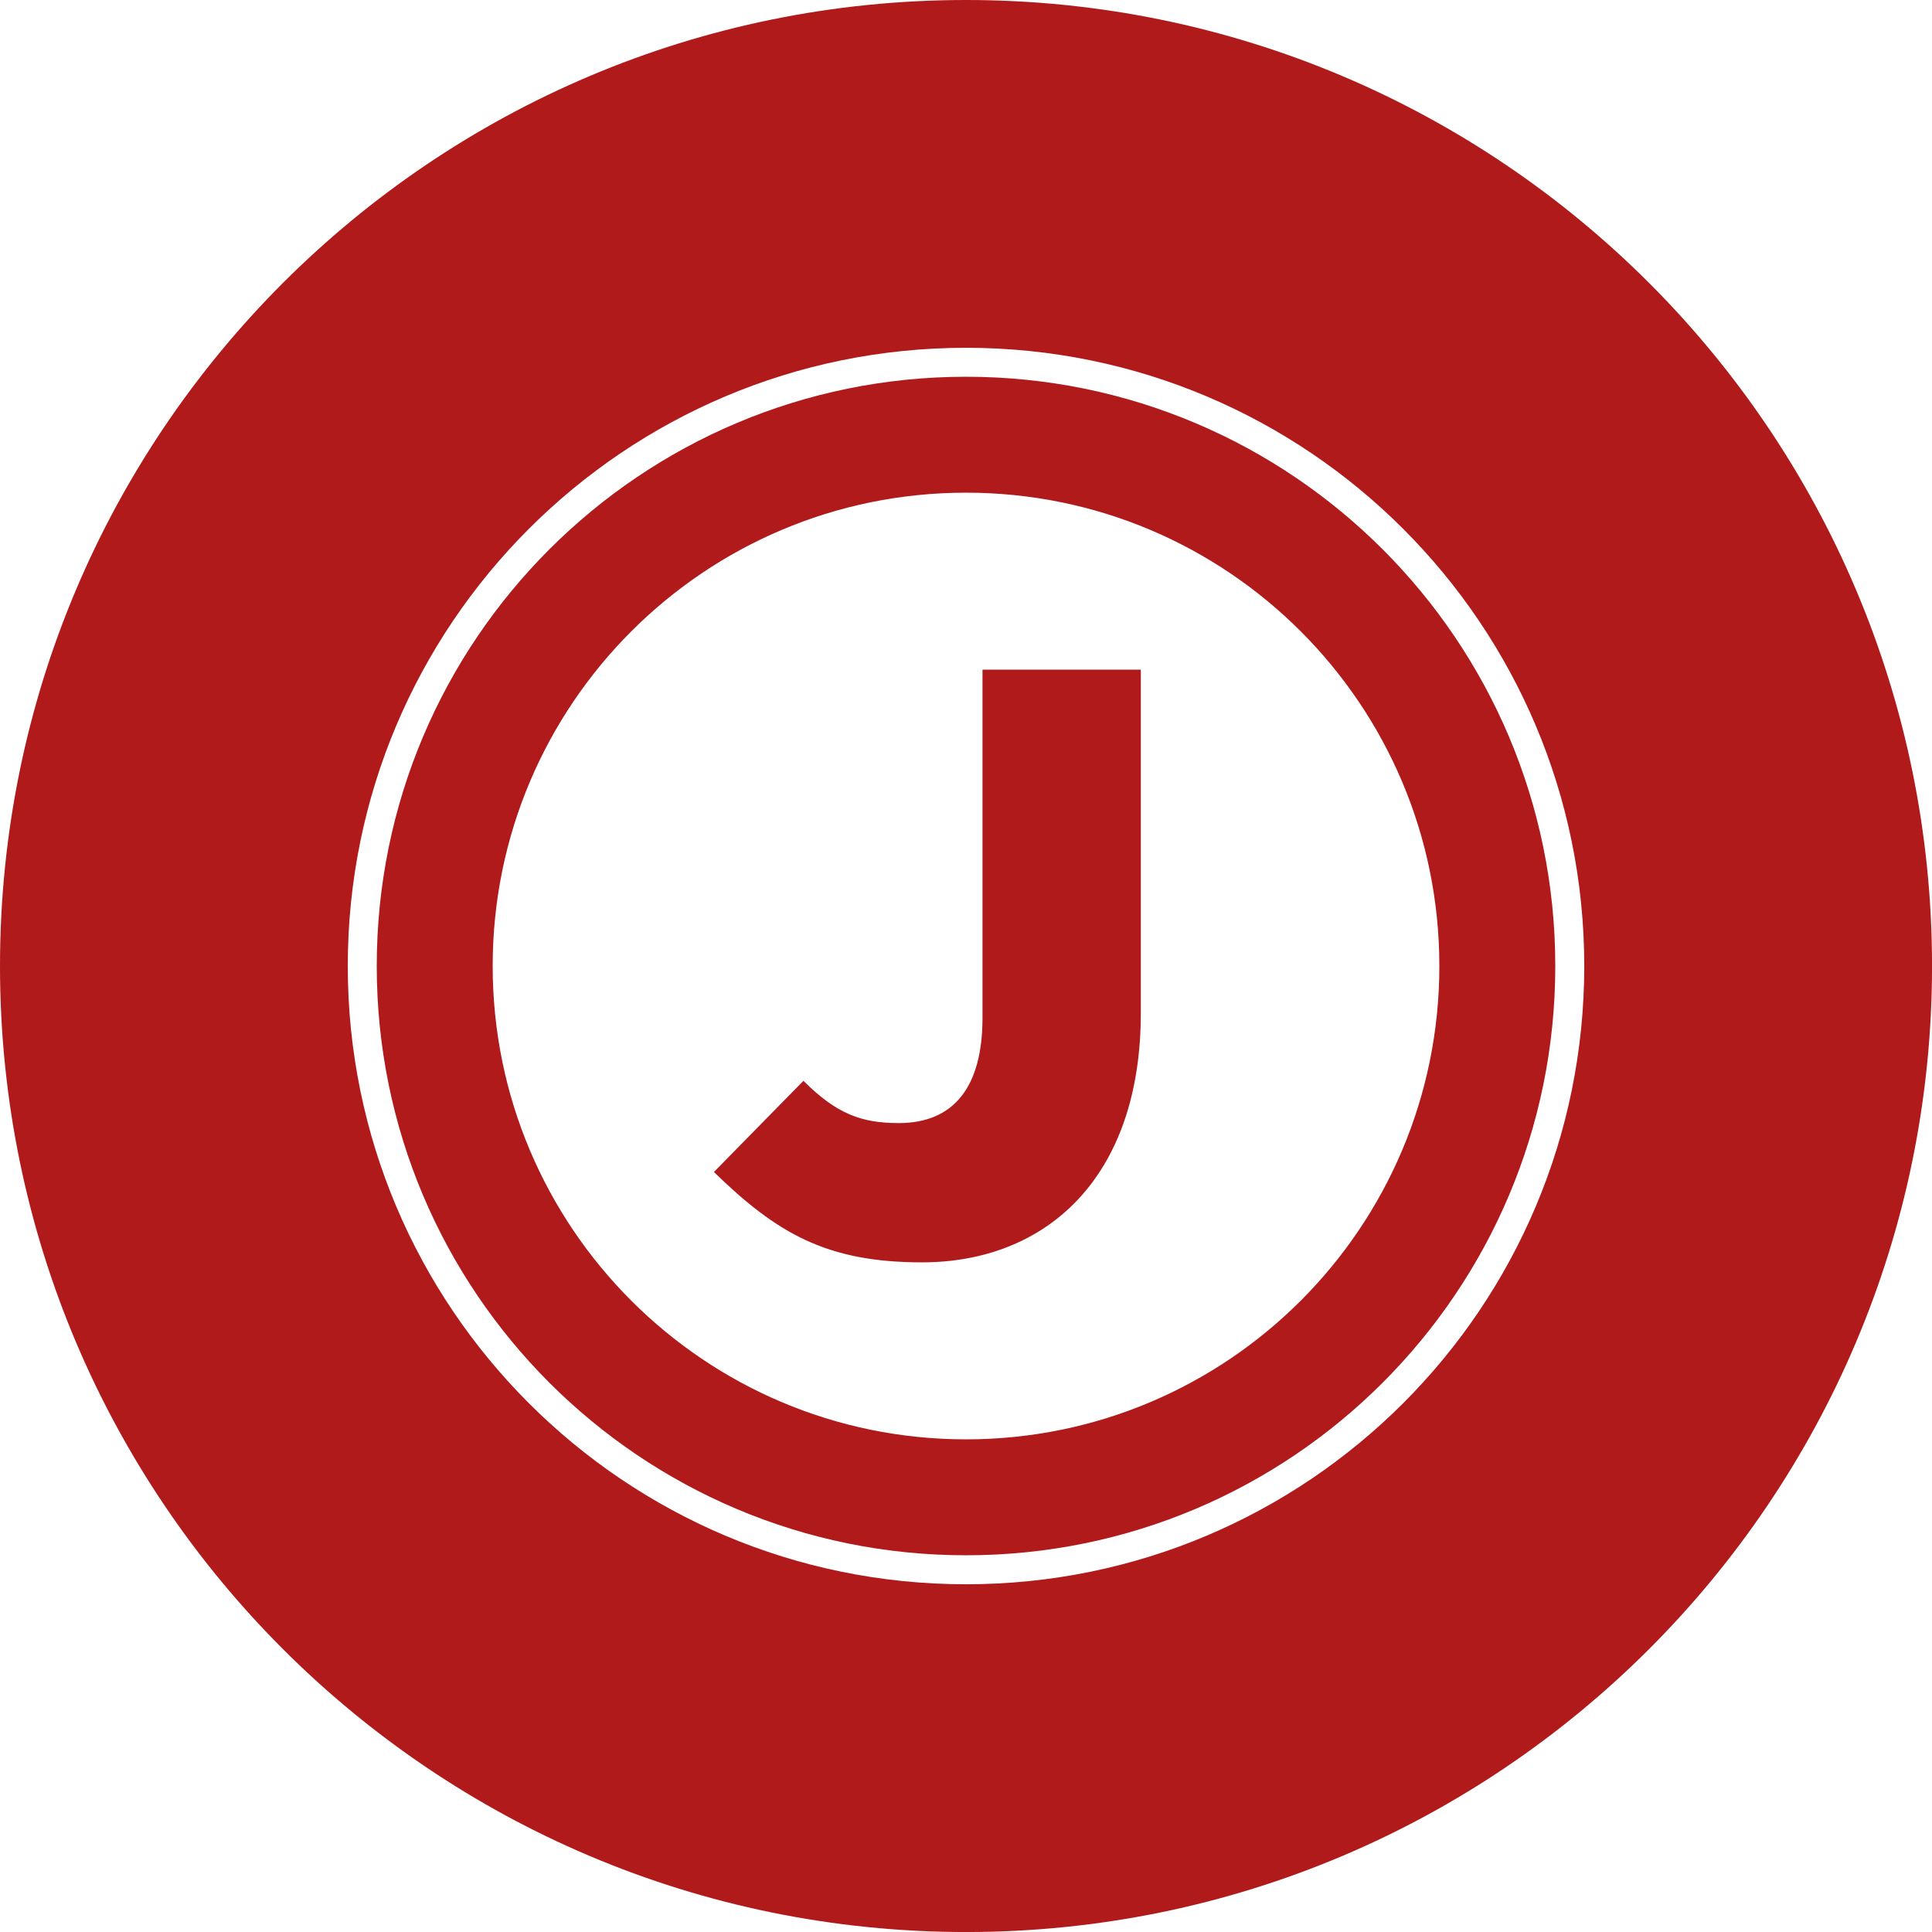 <?xml version="1.0" encoding="UTF-8" standalone="no"?>
<svg
   width="132.29mm"
   height="132.29mm"
   version="1.1"
   viewBox="0 0 132.29 132.29"
   id="svg10"
   sodipodi:docname="J-icon.svg"
   inkscape:version="1.1.2 (0a00cf5339, 2022-02-04)"
   xmlns:inkscape="http://www.inkscape.org/namespaces/inkscape"
   xmlns:sodipodi="http://sodipodi.sourceforge.net/DTD/sodipodi-0.dtd"
   xmlns="http://www.w3.org/2000/svg"
   xmlns:svg="http://www.w3.org/2000/svg">
  <defs
     id="defs14" />
  <sodipodi:namedview
     id="namedview12"
     pagecolor="#ffffff"
     bordercolor="#666666"
     borderopacity="1.0"
     inkscape:pageshadow="2"
     inkscape:pageopacity="0.0"
     inkscape:pagecheckerboard="0"
     inkscape:document-units="mm"
     showgrid="false"
     inkscape:zoom="1.7460221"
     inkscape:cx="249.71047"
     inkscape:cy="249.99684"
     inkscape:window-width="3440"
     inkscape:window-height="1330"
     inkscape:window-x="0"
     inkscape:window-y="27"
     inkscape:window-maximized="1"
     inkscape:current-layer="svg10" />
  <g
     fill="#1a1a1a"
     id="g8"
     style="fill:#b01a1b;fill-opacity:1">
    <path
       d="m66.146 108.48c-23.381 0-42.333-18.952-42.333-42.333s18.952-42.333 42.333-42.333 42.333 18.952 42.333 42.333-18.952 42.333-42.333 42.333m0-108.48c-36.531 0-66.146 29.615-66.146 66.146 0 36.531 29.615 66.146 66.146 66.146 36.531 0 66.146-29.615 66.146-66.146 0-36.531-29.615-66.146-66.146-66.146"
       id="path2"
       style="fill:#b01a1b;fill-opacity:1" />
    <path
       d="m66.146 98.557c-17.899 0-32.411-14.512-32.411-32.411s14.512-32.411 32.411-32.411 32.411 14.512 32.411 32.411-14.512 32.411-32.411 32.411m0-72.76c-22.283 0-40.349 18.066-40.349 40.349s18.066 40.349 40.349 40.349 40.349-18.066 40.349-40.349-18.066-40.349-40.349-40.349"
       id="path4"
       style="fill:#b01a1b;fill-opacity:1" />
    <path
       d="m78.116 45.853v23.499c0 11.352-6.527 17.085-14.985 17.085-6.528 0-9.934-1.987-14.247-6.187l6.13-6.244c2.271 2.27 3.974 2.895 6.528 2.895 3.746 0 5.733-2.441 5.733-7.209v-23.84z"
       id="path6"
       style="fill:#b01a1b;fill-opacity:1" />
  </g>
</svg>

